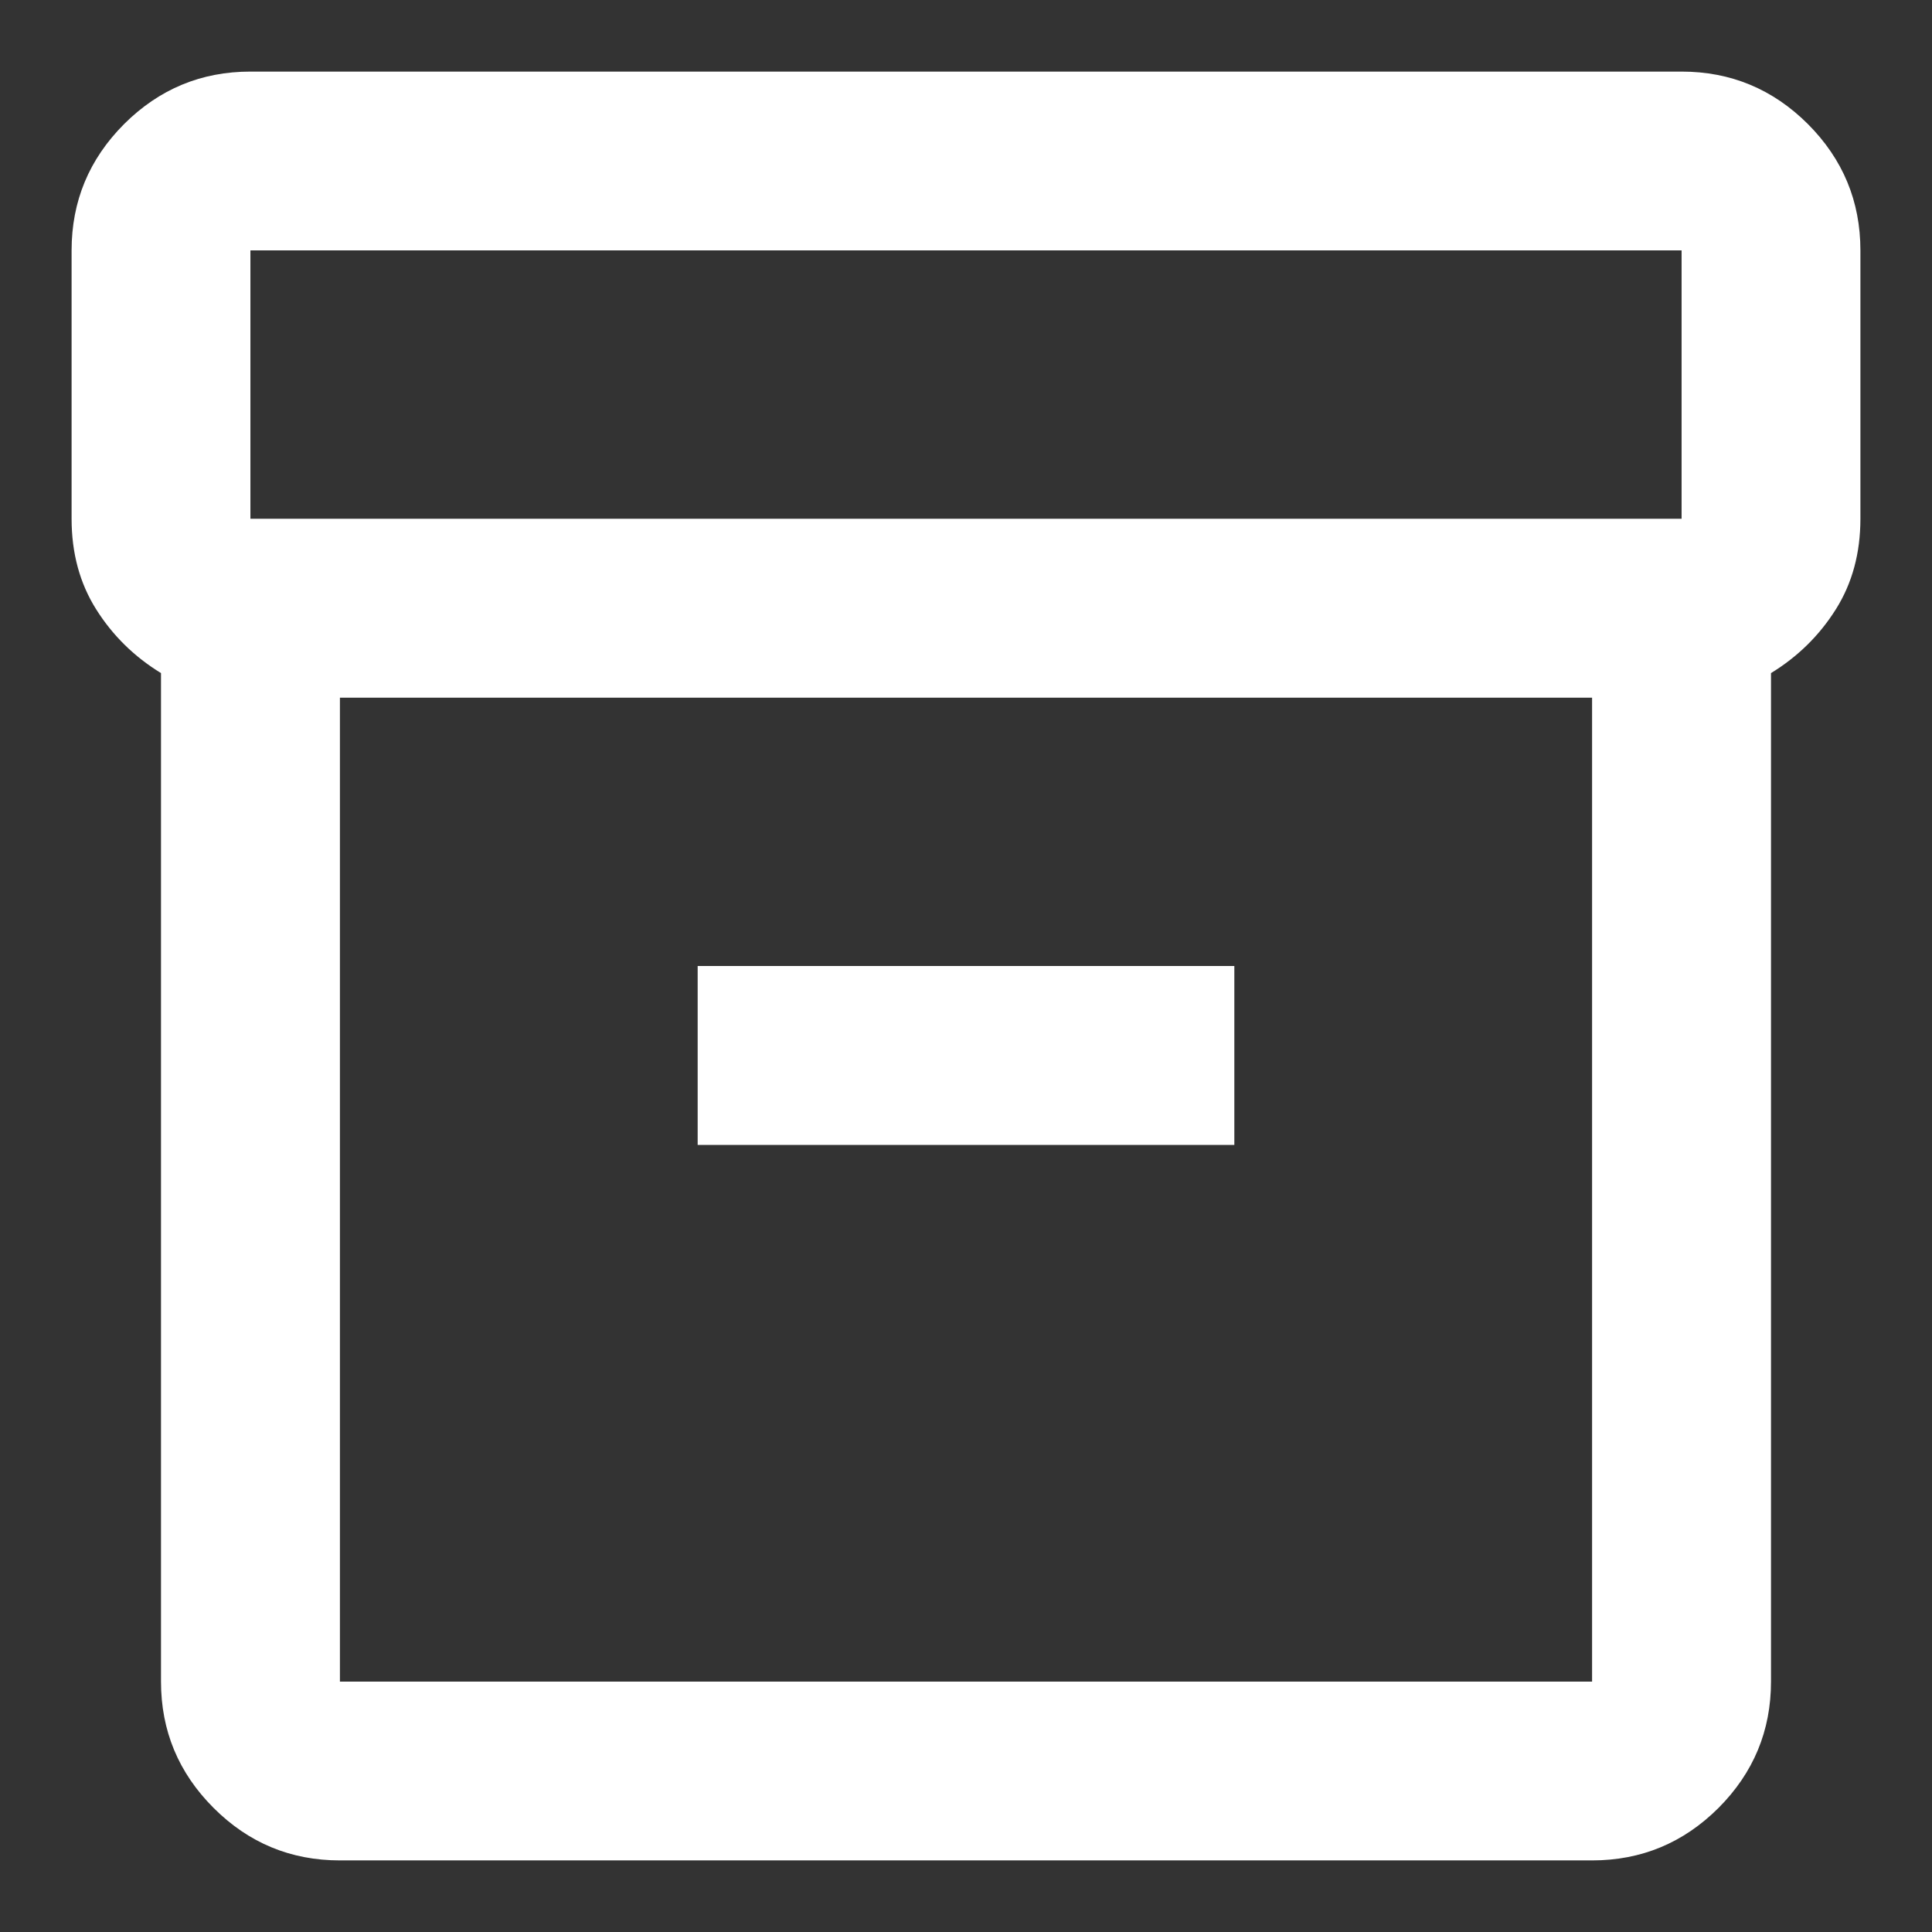 <svg width="18" height="18" viewBox="0 0 18 18" fill="none" xmlns="http://www.w3.org/2000/svg">
<rect x="0" y="0" width="18" height="18" fill="#333333" stroke="none"/>
<path d="M3.167 17.333C2.708 17.333 2.316 17.17 1.99 16.844C1.663 16.517 1.5 16.125 1.5 15.667V6.271C1.25 6.118 1.049 5.92 0.896 5.677C0.743 5.434 0.667 5.153 0.667 4.833V2.333C0.667 1.875 0.83 1.483 1.156 1.156C1.483 0.83 1.875 0.667 2.333 0.667H15.667C16.125 0.667 16.517 0.83 16.844 1.156C17.17 1.483 17.333 1.875 17.333 2.333V4.833C17.333 5.153 17.257 5.434 17.104 5.677C16.951 5.92 16.75 6.118 16.5 6.271V15.667C16.5 16.125 16.337 16.517 16.011 16.844C15.684 17.17 15.292 17.333 14.833 17.333H3.167ZM3.167 6.5V15.667H14.833V6.5H3.167ZM2.333 4.833H15.667V2.333H2.333V4.833ZM6.5 10.667H11.5V9H6.5V10.667Z" fill="white"/>
</svg>
